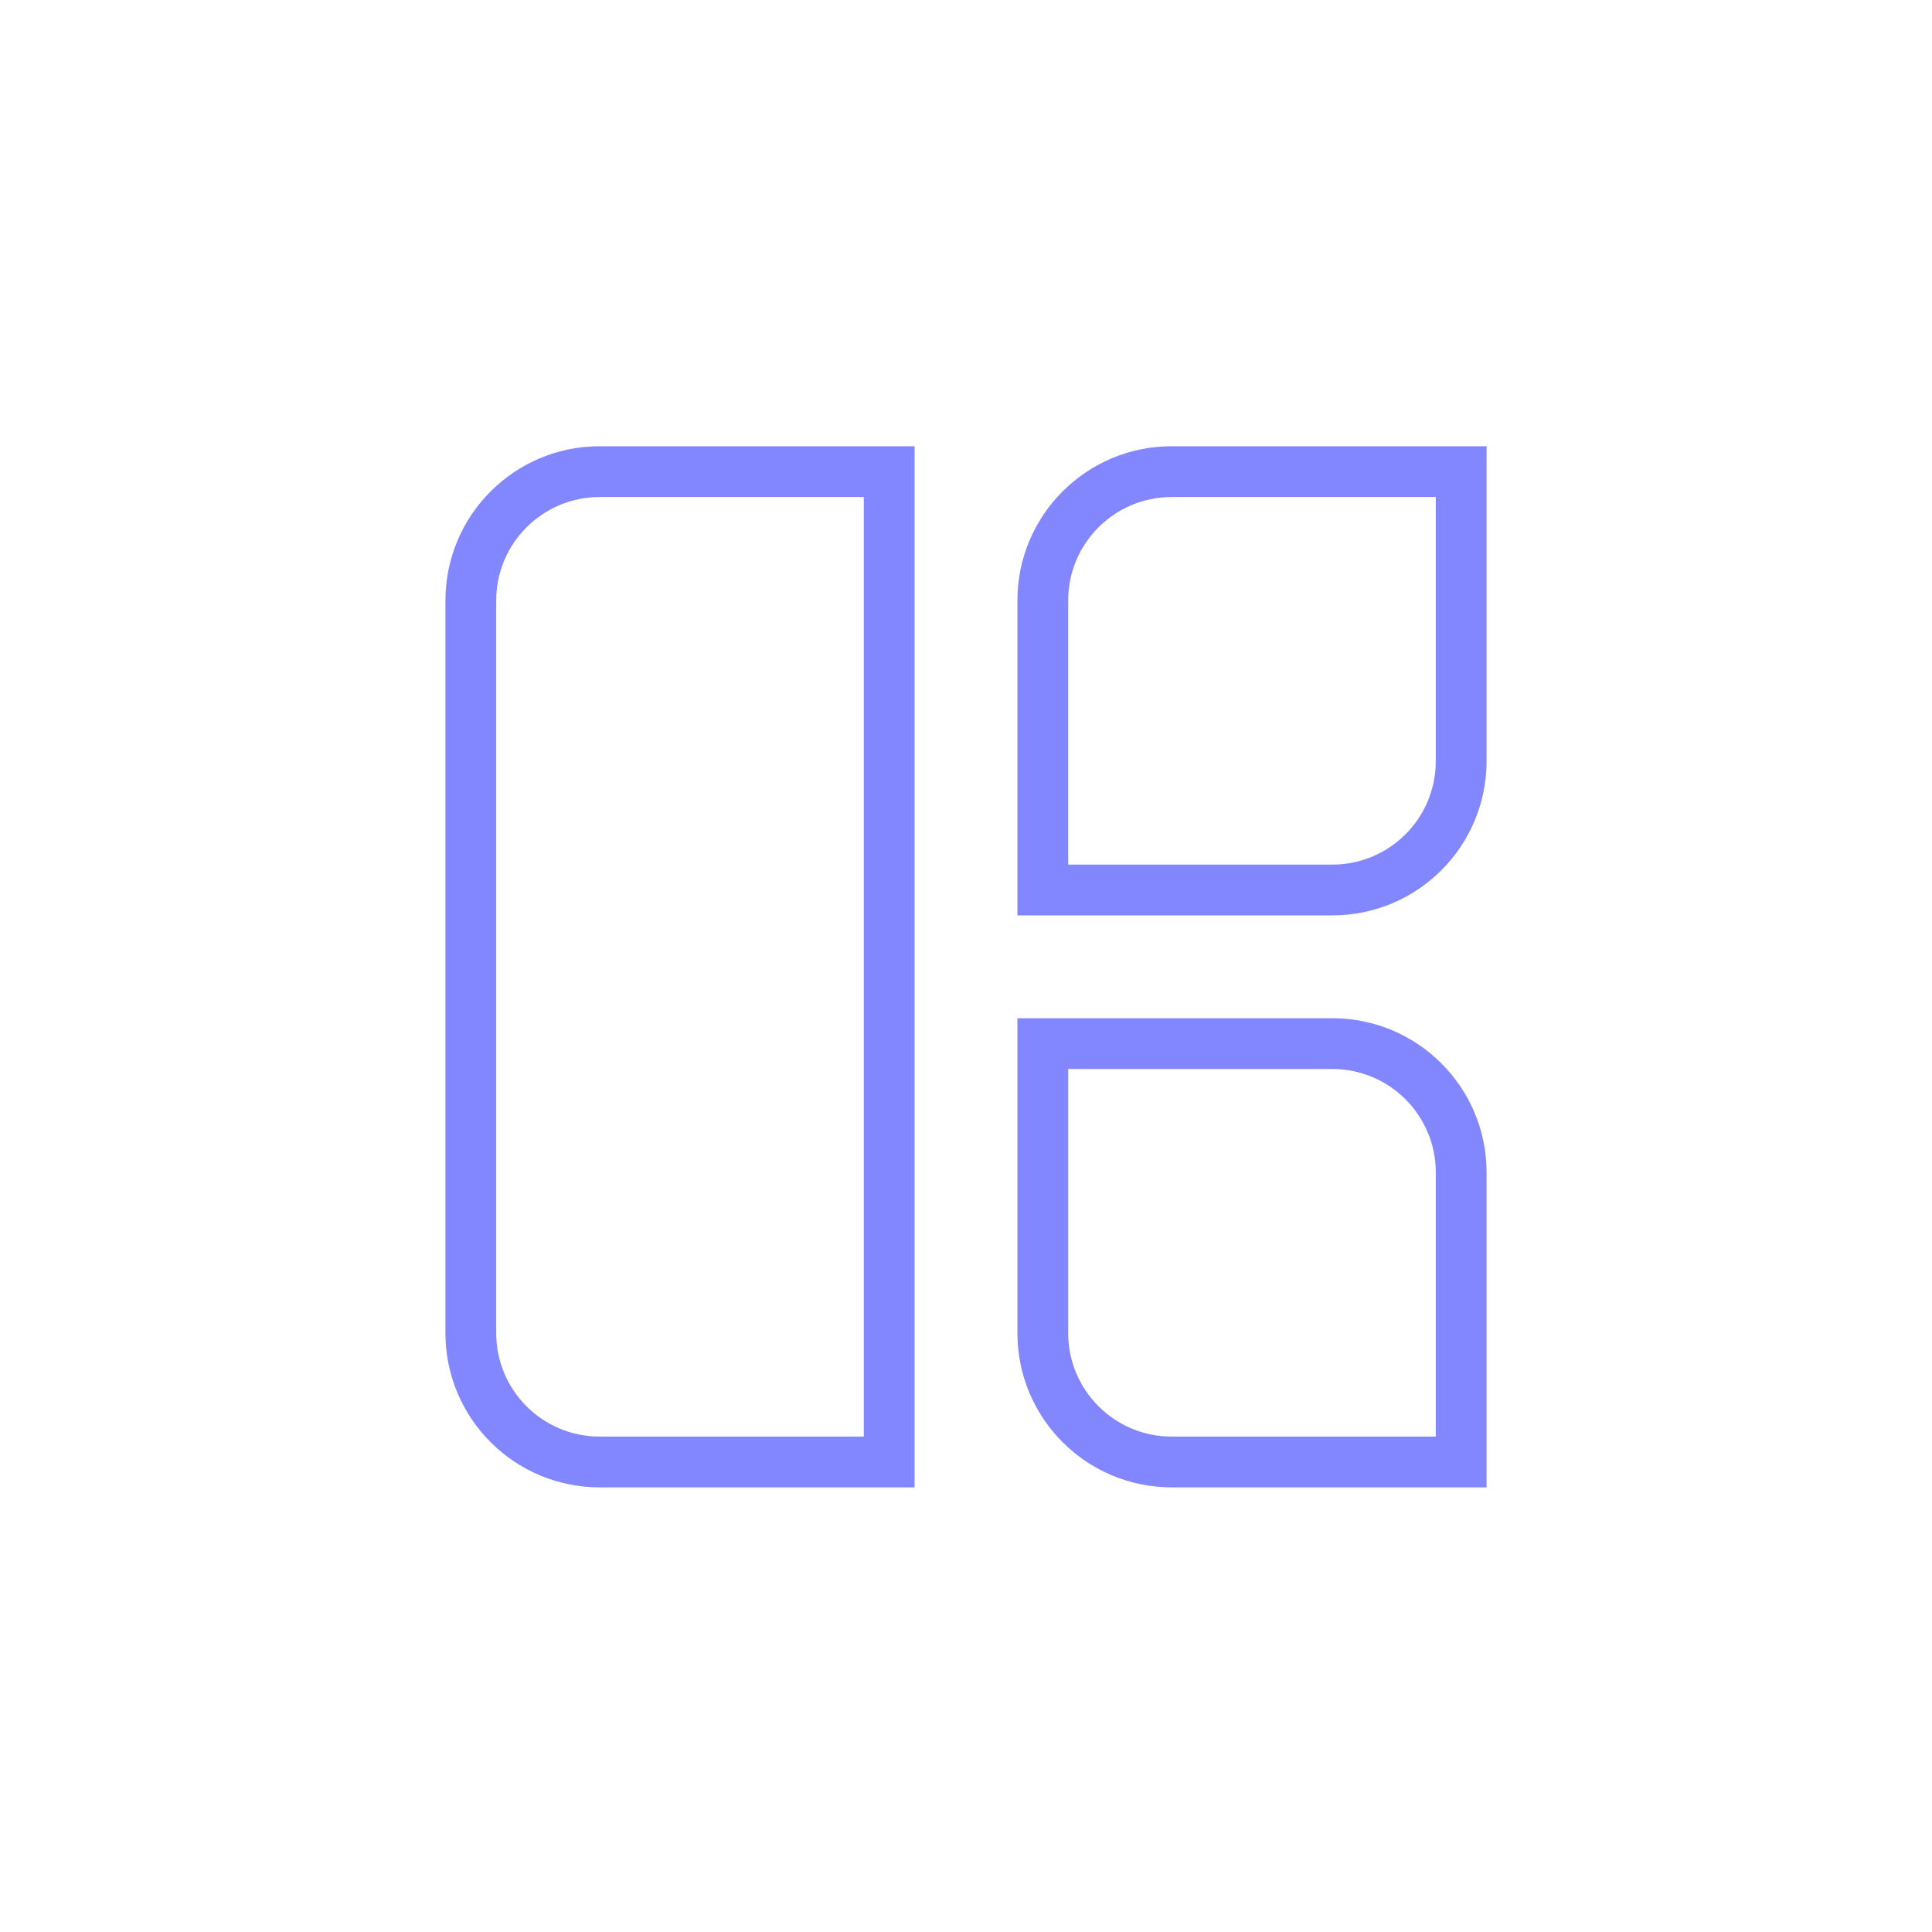 <svg width="1080" height="1080" viewBox="0 0 1080 1080" fill="none" xmlns="http://www.w3.org/2000/svg">
    <rect width="1080" height="1080" />
    <path
        d="M816.805 655.411C816.805 615.632 784.557 583.385 744.778 583.385H582.937V745.226C582.937 785.005 615.185 817.252 654.964 817.252H816.805V655.411Z"
        stroke="#8287FF" stroke-width="28.39" />
    <path
        d="M263.195 335.674C263.195 295.895 295.443 263.647 335.222 263.647H497.063V817.254H335.222C295.443 817.254 263.195 785.007 263.195 745.227V335.674Z"
        stroke="#8287FF" stroke-width="28.39" />
    <path
        d="M582.934 335.674C582.934 295.895 615.182 263.647 654.961 263.647H816.802V425.488C816.802 465.267 784.555 497.515 744.775 497.515H582.934V335.674Z"
        stroke="#8287FF" stroke-width="28.39" />
</svg>
